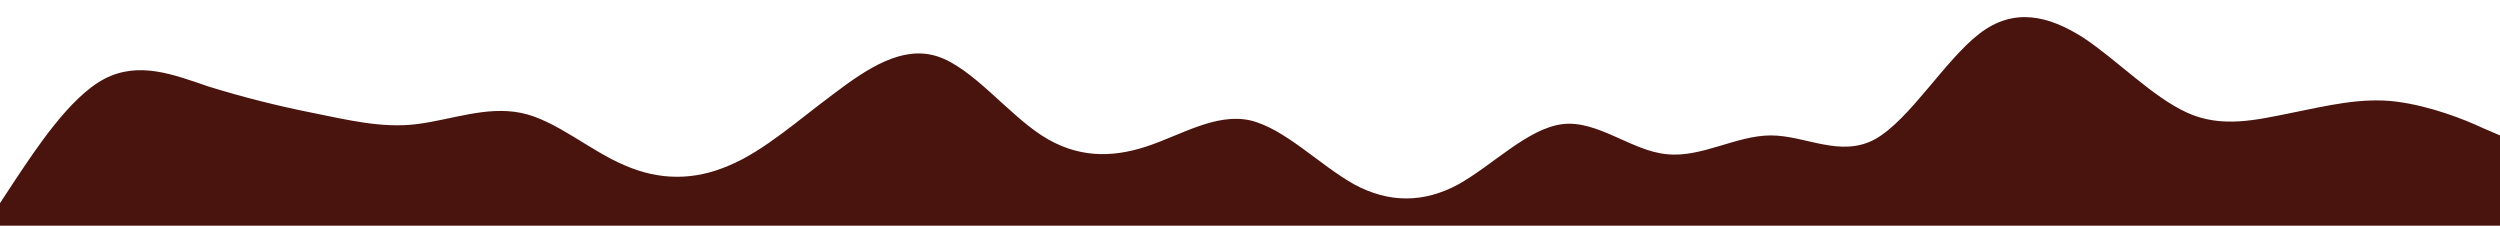 <svg id="wave" style="transform:rotate(180deg); transition: 0.3s" viewBox="0 0 1440 130" version="1.1" xmlns="http://www.w3.org/2000/svg"><defs><linearGradient id="sw-gradient-0" x1="0" x2="0" y1="1" y2="0"><stop stop-color="rgba(74, 20, 14, 1)" offset="0%"></stop><stop stop-color="rgba(74, 20, 14, 1)" offset="100%"></stop></linearGradient></defs><path style="transform:translate(0, 0px); opacity:1" fill="url(#sw-gradient-0)" d="M0,117L10,101.8C20,87,40,56,60,45.5C80,35,100,43,120,49.8C140,56,160,61,180,65C200,69,220,74,240,71.5C260,69,280,61,300,65C320,69,340,87,360,95.3C380,104,400,104,420,95.3C440,87,460,69,480,54.2C500,39,520,26,540,32.5C560,39,580,65,600,78C620,91,640,91,660,84.5C680,78,700,65,720,69.3C740,74,760,95,780,106.2C800,117,820,117,840,106.2C860,95,880,74,900,71.5C920,69,940,87,960,88.8C980,91,1000,78,1020,78C1040,78,1060,91,1080,80.2C1100,69,1120,35,1140,19.5C1160,4,1180,9,1200,21.7C1220,35,1240,56,1260,65C1280,74,1300,69,1320,65C1340,61,1360,56,1380,58.5C1400,61,1420,69,1430,73.7L1440,78L1440,130L1430,130C1420,130,1400,130,1380,130C1360,130,1340,130,1320,130C1300,130,1280,130,1260,130C1240,130,1220,130,1200,130C1180,130,1160,130,1140,130C1120,130,1100,130,1080,130C1060,130,1040,130,1020,130C1000,130,980,130,960,130C940,130,920,130,900,130C880,130,860,130,840,130C820,130,800,130,780,130C760,130,740,130,720,130C700,130,680,130,660,130C640,130,620,130,600,130C580,130,560,130,540,130C520,130,500,130,480,130C460,130,440,130,420,130C400,130,380,130,360,130C340,130,320,130,300,130C280,130,260,130,240,130C220,130,200,130,180,130C160,130,140,130,120,130C100,130,80,130,60,130C40,130,20,130,10,130L0,130Z"></path></svg>